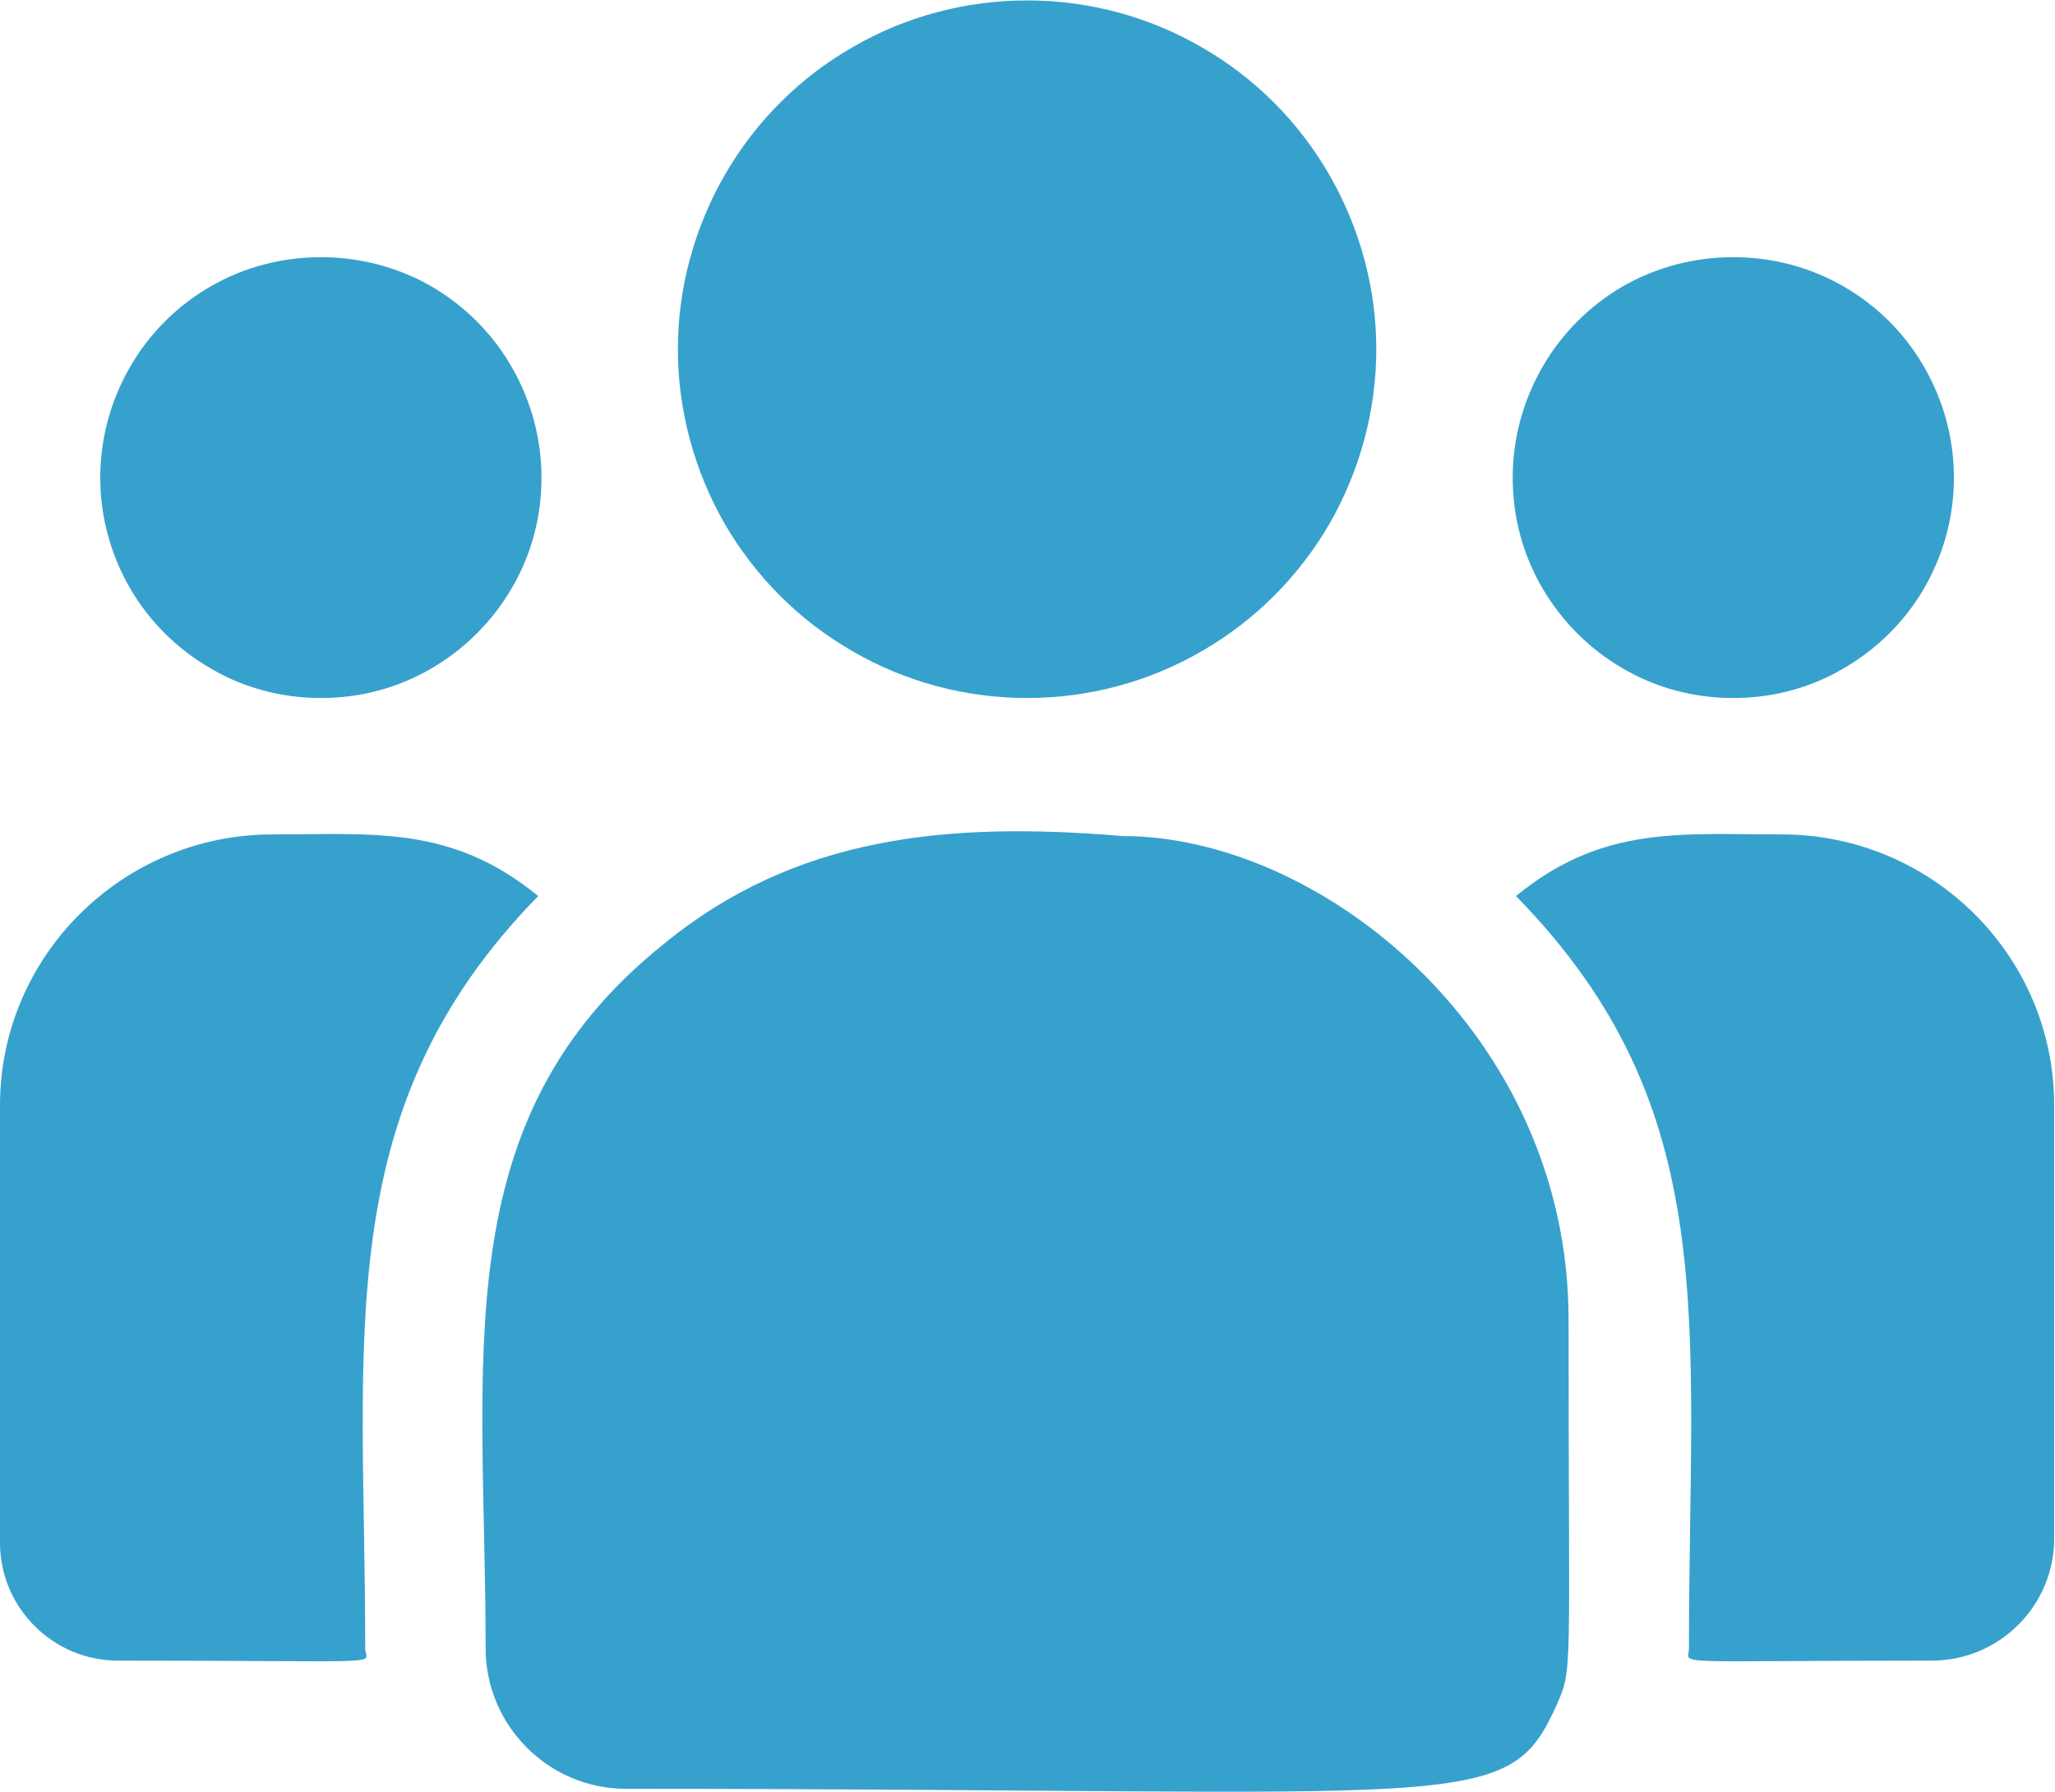 <?xml version="1.0" encoding="UTF-8"?>
<!DOCTYPE svg PUBLIC "-//W3C//DTD SVG 1.1//EN" "http://www.w3.org/Graphics/SVG/1.1/DTD/svg11.dtd">
<svg version="1.2" width="50.02mm" height="43.62mm" viewBox="1555 8280 5002 4362" preserveAspectRatio="xMidYMid" fill-rule="evenodd" stroke-width="28.222" stroke-linejoin="round" xmlns="http://www.w3.org/2000/svg" xmlns:ooo="http://xml.openoffice.org/svg/export" xmlns:xlink="http://www.w3.org/1999/xlink" xmlns:presentation="http://sun.com/xmlns/staroffice/presentation" xmlns:smil="http://www.w3.org/2001/SMIL20/" xmlns:anim="urn:oasis:names:tc:opendocument:xmlns:animation:1.0" xml:space="preserve">
 <defs class="EmbeddedBulletChars">
  <g id="bullet-char-template-57356" transform="scale(0,-0)">
   <path d="M 580,1141 L 1163,571 580,0 -4,571 580,1141 Z"/>
  </g>
  <g id="bullet-char-template-57354" transform="scale(0,-0)">
   <path d="M 8,1128 L 1137,1128 1137,0 8,0 8,1128 Z"/>
  </g>
  <g id="bullet-char-template-10146" transform="scale(0,-0)">
   <path d="M 174,0 L 602,739 174,1481 1456,739 174,0 Z M 1358,739 L 309,1346 659,739 1358,739 Z"/>
  </g>
  <g id="bullet-char-template-10132" transform="scale(0,-0)">
   <path d="M 2015,739 L 1276,0 717,0 1260,543 174,543 174,936 1260,936 717,1481 1274,1481 2015,739 Z"/>
  </g>
  <g id="bullet-char-template-10007" transform="scale(0,-0)">
   <path d="M 0,-2 C -7,14 -16,27 -25,37 L 356,567 C 262,823 215,952 215,954 215,979 228,992 255,992 264,992 276,990 289,987 310,991 331,999 354,1012 L 381,999 492,748 772,1049 836,1024 860,1049 C 881,1039 901,1025 922,1006 886,937 835,863 770,784 769,783 710,716 594,584 L 774,223 C 774,196 753,168 711,139 L 727,119 C 717,90 699,76 672,76 641,76 570,178 457,381 L 164,-76 C 142,-110 111,-127 72,-127 30,-127 9,-110 8,-76 1,-67 -2,-52 -2,-32 -2,-23 -1,-13 0,-2 Z"/>
  </g>
  <g id="bullet-char-template-10004" transform="scale(0,-0)">
   <path d="M 285,-33 C 182,-33 111,30 74,156 52,228 41,333 41,471 41,549 55,616 82,672 116,743 169,778 240,778 293,778 328,747 346,684 L 369,508 C 377,444 397,411 428,410 L 1163,1116 C 1174,1127 1196,1133 1229,1133 1271,1133 1292,1118 1292,1087 L 1292,965 C 1292,929 1282,901 1262,881 L 442,47 C 390,-6 338,-33 285,-33 Z"/>
  </g>
  <g id="bullet-char-template-9679" transform="scale(0,-0)">
   <path d="M 813,0 C 632,0 489,54 383,161 276,268 223,411 223,592 223,773 276,916 383,1023 489,1130 632,1184 813,1184 992,1184 1136,1130 1245,1023 1353,916 1407,772 1407,592 1407,412 1353,268 1245,161 1136,54 992,0 813,0 Z"/>
  </g>
  <g id="bullet-char-template-8226" transform="scale(0,-0)">
   <path d="M 346,457 C 273,457 209,483 155,535 101,586 74,649 74,723 74,796 101,859 155,911 209,963 273,989 346,989 419,989 480,963 531,910 582,859 608,796 608,723 608,648 583,586 532,535 482,483 420,457 346,457 Z"/>
  </g>
  <g id="bullet-char-template-8211" transform="scale(0,-0)">
   <path d="M -4,459 L 1135,459 1135,606 -4,606 -4,459 Z"/>
  </g>
  <g id="bullet-char-template-61548" transform="scale(0,-0)">
   <path d="M 173,740 C 173,903 231,1043 346,1159 462,1274 601,1332 765,1332 928,1332 1067,1274 1183,1159 1299,1043 1357,903 1357,740 1357,577 1299,437 1183,322 1067,206 928,148 765,148 601,148 462,206 346,322 231,437 173,577 173,740 Z"/>
  </g>
 </defs>
 <g class="Page">
  <g class="Group">
   <g class="com.sun.star.drawing.ClosedBezierShape">
    <g id="id3">
     <rect class="BoundingBox" stroke="none" fill="none" x="3205" y="8280" width="1701" height="1701"/>
     <path fill="rgb(55,161,205)" stroke="none" d="M 4905,9130 C 4905,9279 4865,9426 4791,9555 4716,9684 4609,9791 4480,9865 4351,9940 4204,9979 4055,9979 3906,9979 3759,9940 3630,9865 3501,9791 3394,9684 3319,9555 3245,9426 3205,9279 3205,9130 3205,8981 3245,8835 3319,8706 3394,8576 3501,8469 3630,8395 3759,8320 3906,8281 4055,8281 4204,8281 4351,8320 4480,8395 4609,8469 4716,8576 4791,8706 4865,8835 4905,8981 4905,9130 Z"/>
    </g>
   </g>
   <g class="com.sun.star.drawing.ClosedBezierShape">
    <g id="id4">
     <rect class="BoundingBox" stroke="none" fill="none" x="5236" y="8905" width="1077" height="1076"/>
     <path fill="rgb(55,161,205)" stroke="none" d="M 6311,9443 C 6311,9537 6286,9629 6239,9711 6192,9792 6124,9860 6042,9907 5961,9955 5868,9979 5774,9979 5679,9979 5587,9955 5505,9907 5424,9860 5356,9792 5309,9711 5261,9629 5237,9537 5237,9443 5237,9348 5262,9256 5309,9174 5356,9092 5424,9024 5505,8977 5587,8930 5679,8906 5774,8906 5868,8906 5961,8930 6042,8977 6124,9024 6192,9092 6239,9174 6286,9256 6311,9348 6311,9443 Z"/>
    </g>
   </g>
   <g class="com.sun.star.drawing.ClosedBezierShape">
    <g id="id5">
     <rect class="BoundingBox" stroke="none" fill="none" x="1798" y="8905" width="1077" height="1076"/>
     <path fill="rgb(55,161,205)" stroke="none" d="M 2873,9443 C 2873,9537 2849,9629 2801,9711 2754,9792 2686,9860 2605,9907 2523,9955 2431,9979 2336,9979 2242,9979 2149,9955 2068,9907 1986,9860 1918,9792 1871,9711 1824,9629 1799,9537 1799,9443 1799,9348 1824,9256 1871,9174 1918,9092 1986,9024 2068,8977 2149,8930 2242,8906 2336,8906 2431,8906 2523,8930 2605,8977 2686,9024 2754,9092 2801,9174 2848,9256 2873,9348 2873,9443 Z"/>
    </g>
   </g>
   <g class="com.sun.star.drawing.ClosedBezierShape">
    <g id="id6">
     <rect class="BoundingBox" stroke="none" fill="none" x="1555" y="10309" width="1312" height="2016"/>
     <path fill="rgb(55,161,205)" stroke="none" d="M 2218,10311 C 1853,10311 1555,10607 1555,10970 L 1555,12035 C 1555,12193 1684,12322 1842,12322 2526,12322 2444,12334 2444,12292 2444,11537 2354,10983 2865,10461 2654,10288 2463,10311 2218,10311 Z"/>
    </g>
   </g>
   <g class="com.sun.star.drawing.ClosedBezierShape">
    <g id="id7">
     <rect class="BoundingBox" stroke="none" fill="none" x="2728" y="10303" width="2648" height="2339"/>
     <path fill="rgb(55,161,205)" stroke="none" d="M 3169,10579 C 2634,11008 2737,11586 2737,12292 2737,12479 2889,12634 3079,12634 5140,12634 5222,12700 5344,12430 5384,12338 5373,12367 5373,11492 5373,10797 4771,10315 4288,10315 3860,10279 3490,10315 3169,10579 Z"/>
    </g>
   </g>
   <g class="com.sun.star.drawing.ClosedBezierShape">
    <g id="id8">
     <rect class="BoundingBox" stroke="none" fill="none" x="5244" y="10309" width="1313" height="2016"/>
     <path fill="rgb(55,161,205)" stroke="none" d="M 5892,10311 C 5646,10311 5456,10288 5245,10461 5752,10979 5666,11495 5666,12292 5666,12334 5598,12322 6257,12322 6422,12322 6555,12188 6555,12025 L 6555,10970 C 6555,10606 6257,10311 5892,10311 Z"/>
    </g>
   </g>
  </g>
 </g>
</svg>